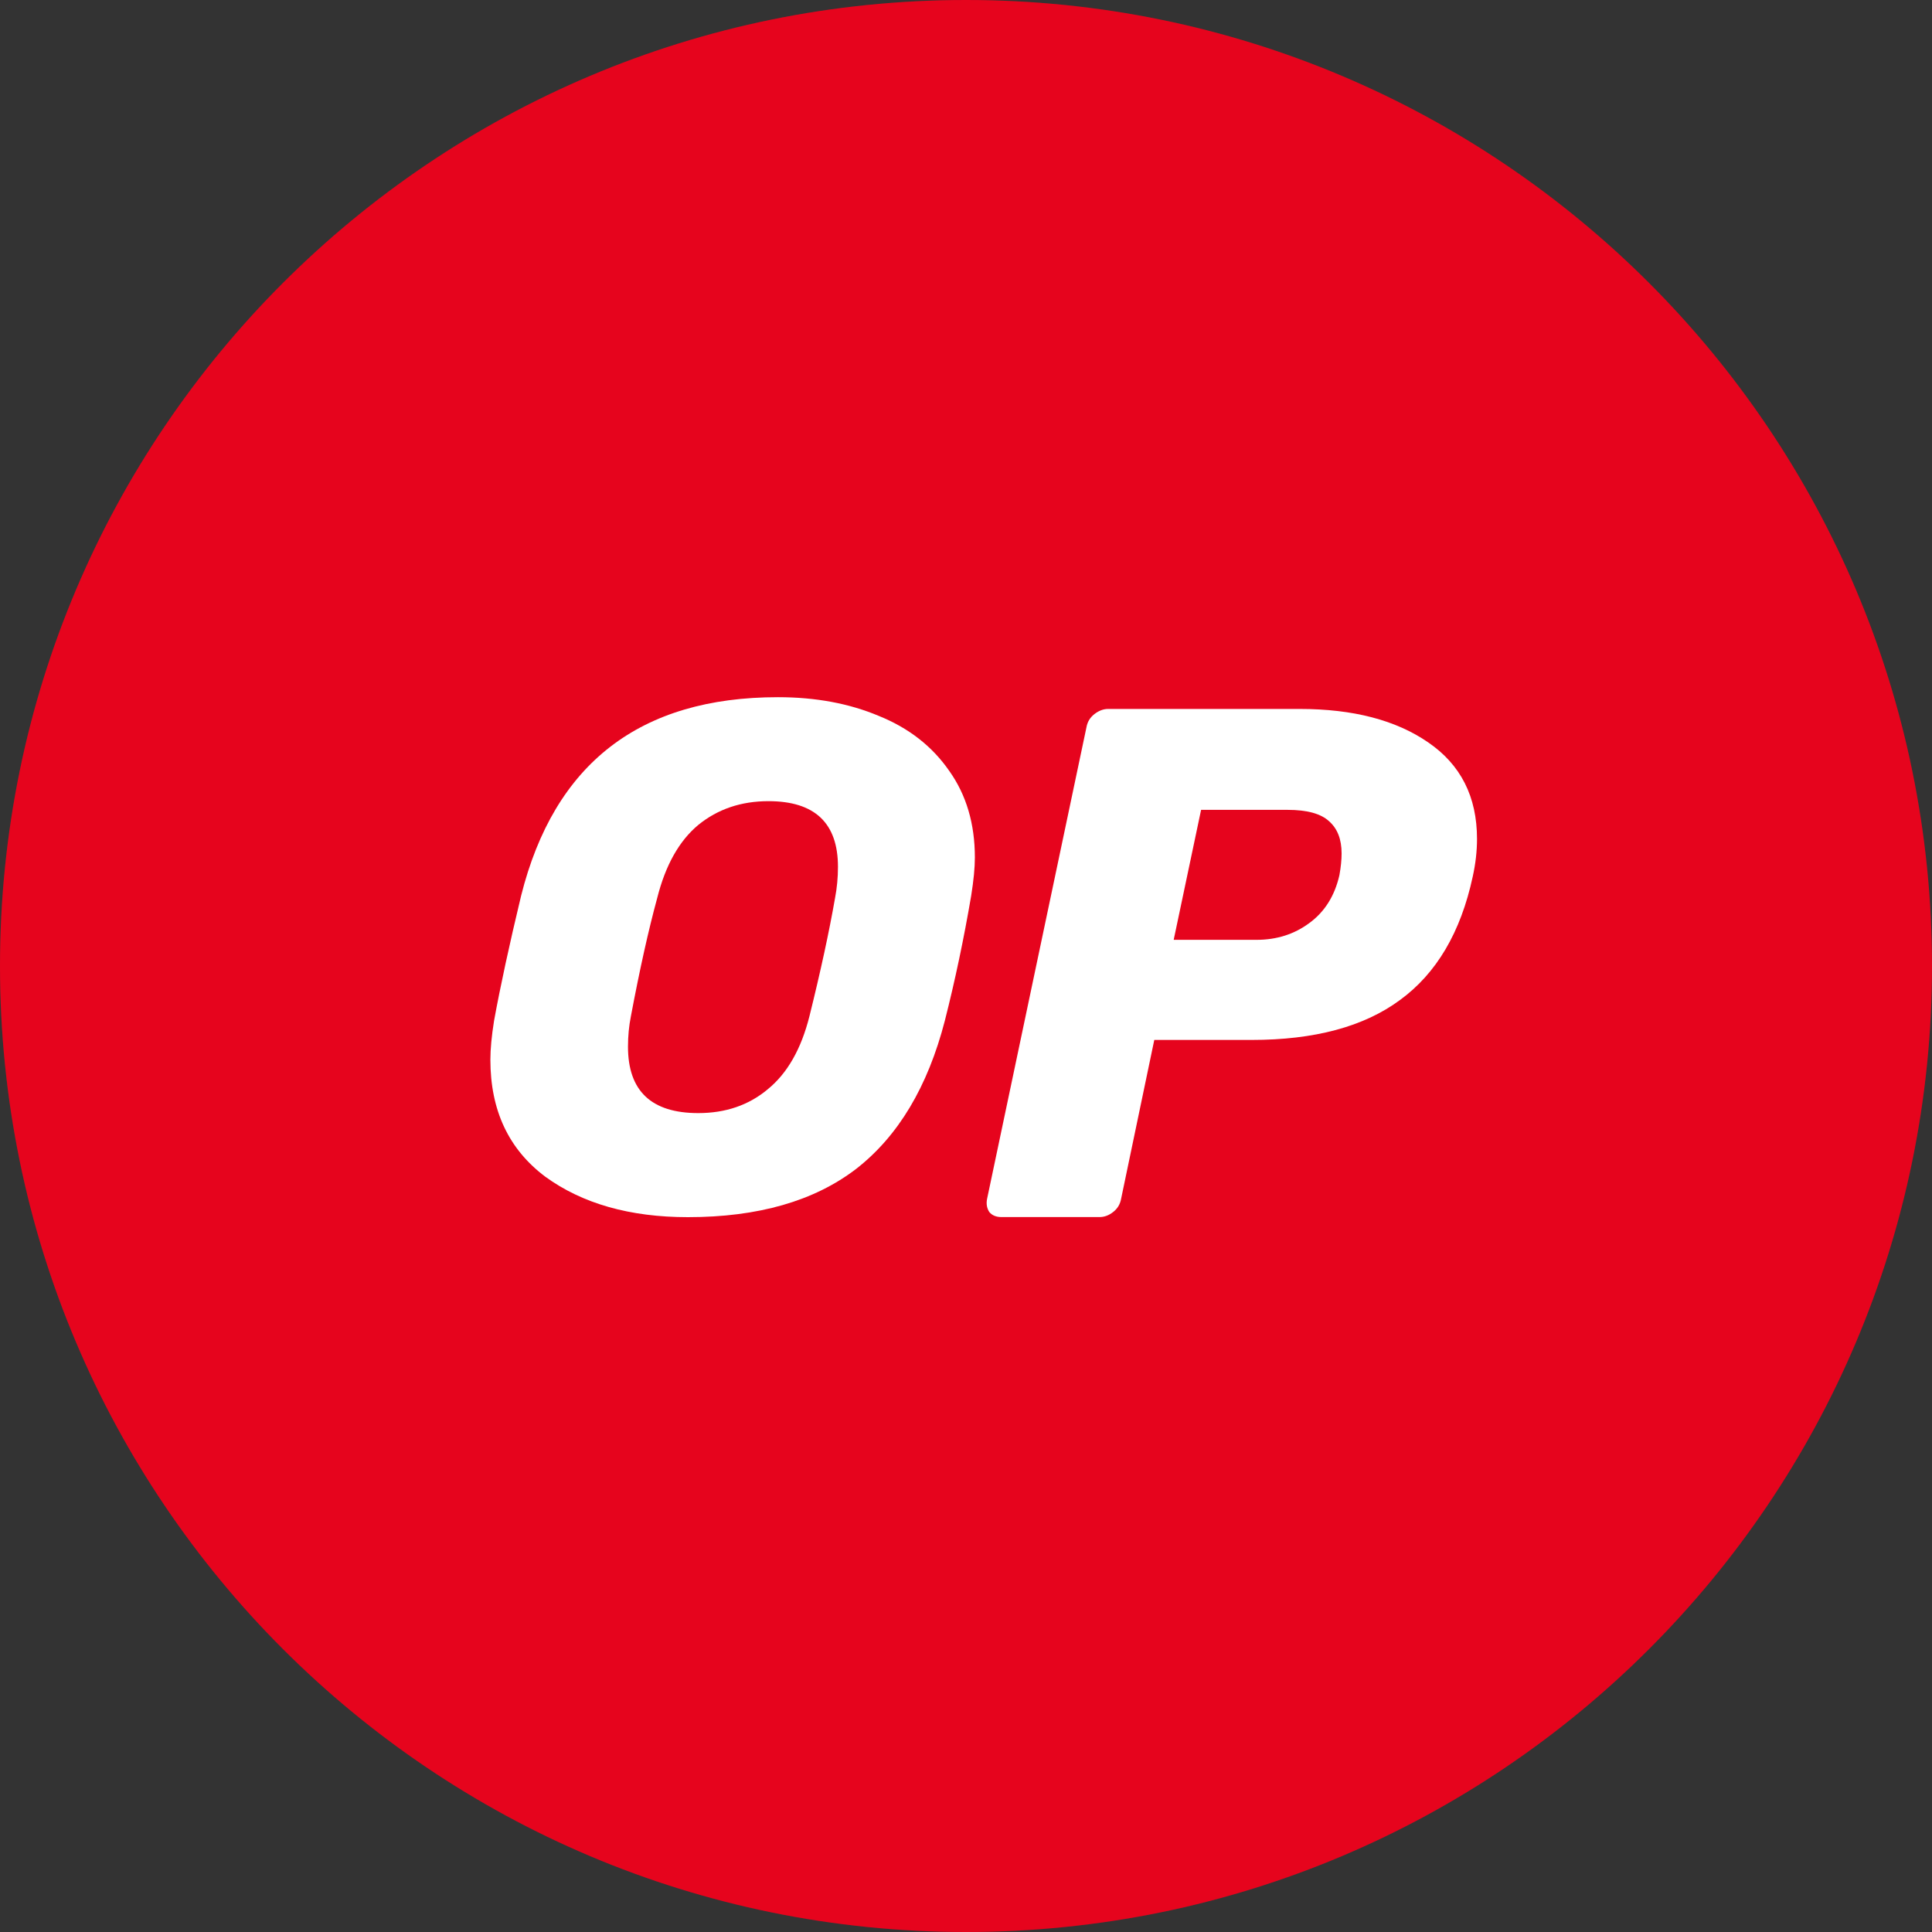 <svg width="22" height="22" viewBox="0 0 22 22" fill="none" xmlns="http://www.w3.org/2000/svg">
<rect x="0" y="0" width="22" height="22" fill="#333333" stroke="none"/>
<path d="M11 22C17.075 22 22 17.075 22 11C22 4.925 17.075 0 11 0C4.925 0 0 4.925 0 11C0 17.075 4.925 22 11 22Z" fill="#FF0420"/>
<path d="M11 22C17.075 22 22 17.075 22 11C22 4.925 17.075 0 11 0C4.925 0 0 4.925 0 11C0 17.075 4.925 22 11 22Z" fill="black" fill-opacity="0.1"/>
<path d="M7.834 13.86C7.173 13.86 6.631 13.706 6.209 13.399C5.792 13.086 5.584 12.643 5.584 12.067C5.584 11.946 5.598 11.798 5.626 11.623C5.698 11.228 5.801 10.754 5.934 10.2C6.312 8.693 7.287 7.939 8.859 7.939C9.287 7.939 9.67 8.01 10.009 8.153C10.348 8.29 10.615 8.498 10.809 8.778C11.004 9.052 11.101 9.381 11.101 9.764C11.101 9.88 11.087 10.025 11.059 10.2C10.976 10.688 10.876 11.162 10.759 11.623C10.565 12.374 10.229 12.936 9.751 13.309C9.273 13.676 8.634 13.86 7.834 13.86ZM7.951 12.675C8.262 12.675 8.526 12.585 8.742 12.404C8.965 12.223 9.123 11.946 9.217 11.573C9.345 11.058 9.442 10.609 9.509 10.225C9.531 10.11 9.542 9.992 9.542 9.871C9.542 9.372 9.278 9.123 8.751 9.123C8.44 9.123 8.173 9.213 7.951 9.394C7.734 9.575 7.578 9.852 7.484 10.225C7.384 10.592 7.284 11.042 7.184 11.573C7.162 11.683 7.151 11.798 7.151 11.919C7.151 12.423 7.417 12.675 7.951 12.675Z" fill="white"/>
<path d="M11.404 13.859C11.344 13.859 11.297 13.84 11.265 13.801C11.237 13.757 11.229 13.708 11.24 13.652L12.372 8.28C12.383 8.219 12.413 8.17 12.463 8.131C12.512 8.093 12.564 8.073 12.618 8.073H14.801C15.408 8.073 15.895 8.2 16.262 8.453C16.634 8.707 16.819 9.073 16.819 9.553C16.819 9.691 16.803 9.834 16.77 9.983C16.634 10.616 16.357 11.085 15.941 11.388C15.531 11.691 14.968 11.842 14.251 11.842H13.144L12.766 13.652C12.755 13.713 12.725 13.763 12.676 13.801C12.627 13.84 12.575 13.859 12.52 13.859H11.404ZM14.309 10.702C14.538 10.702 14.738 10.638 14.908 10.512C15.083 10.385 15.198 10.203 15.252 9.966C15.269 9.872 15.277 9.79 15.277 9.718C15.277 9.558 15.23 9.437 15.137 9.354C15.044 9.266 14.886 9.222 14.662 9.222H13.677L13.365 10.702H14.309Z" fill="white"/>
</svg>
